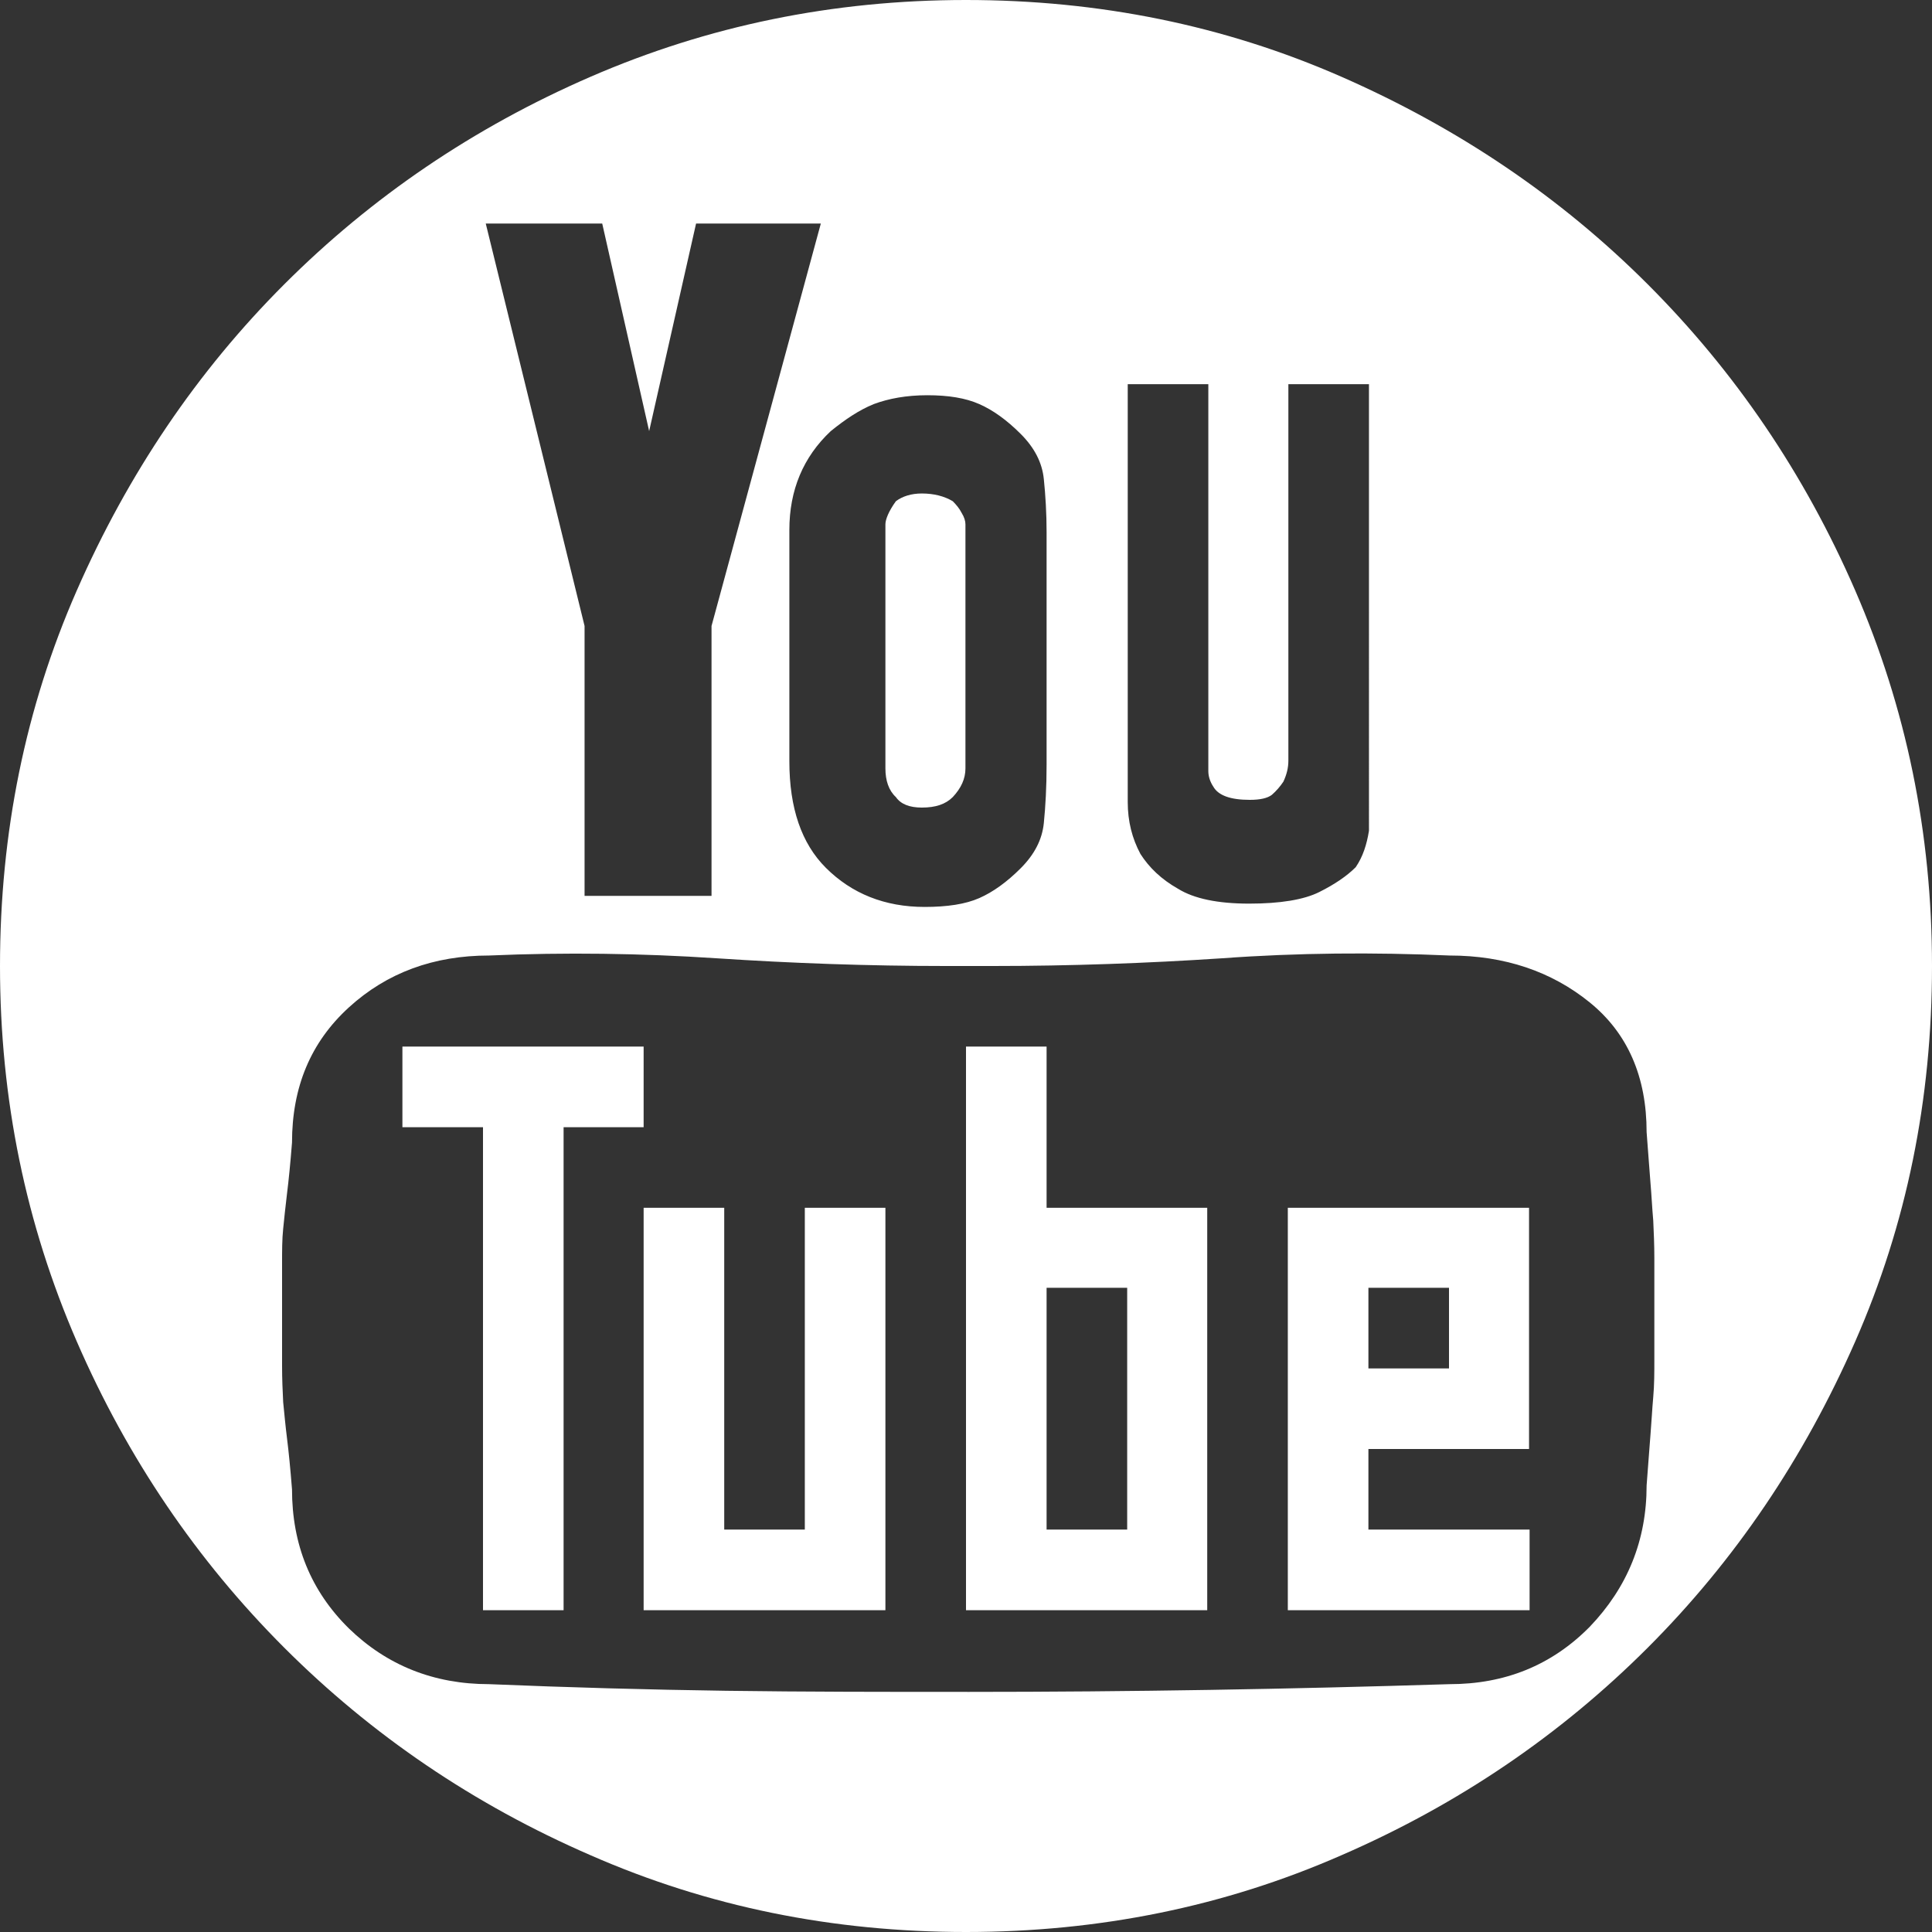 <?xml version="1.0" encoding="utf-8"?>
<!-- Generator: Adobe Illustrator 25.2.1, SVG Export Plug-In . SVG Version: 6.00 Build 0)  -->
<svg version="1.1" id="Layer_1" xmlns="http://www.w3.org/2000/svg" xmlns:xlink="http://www.w3.org/1999/xlink" x="0px" y="0px"
	 viewBox="0 0 35 35" style="enable-background:new 0 0 35 35;" xml:space="preserve">
<rect x="0" y="0" width="35" height="35" fill="#333333" stroke="none"/>
<style type="text/css">
	.st0{fill:#FFFFFF;}
</style>
<path class="st0" d="M17.5,0c2.41,0,4.68,0.46,6.8,1.39c2.12,0.93,3.97,2.18,5.55,3.76c1.58,1.58,2.84,3.43,3.76,5.55
	c0.92,2.12,1.39,4.38,1.39,6.8c0,2.42-0.46,4.68-1.39,6.8c-0.93,2.12-2.18,3.97-3.76,5.55c-1.58,1.58-3.43,2.84-5.55,3.76
	C22.18,34.54,19.91,35,17.5,35c-2.42,0-4.68-0.46-6.8-1.39c-2.12-0.92-3.97-2.18-5.55-3.76c-1.58-1.58-2.84-3.43-3.76-5.55
	S0,19.92,0,17.5c0-2.41,0.46-4.68,1.39-6.8c0.93-2.12,2.18-3.97,3.76-5.55c1.58-1.58,3.43-2.84,5.55-3.76S15.08,0,17.5,0z
	 M29.83,26.91c0.03-0.38,0.05-0.68,0.07-0.92c0.02-0.24,0.03-0.46,0.05-0.68c0.02-0.22,0.02-0.45,0.02-0.68s0-0.54,0-0.92
	s0-0.68,0-0.92c0-0.24-0.01-0.46-0.02-0.68c-0.02-0.22-0.03-0.45-0.05-0.68c-0.02-0.24-0.04-0.54-0.07-0.92c0-1-0.34-1.79-1.03-2.35
	c-0.69-0.56-1.54-0.85-2.54-0.85c-1.38-0.06-2.75-0.05-4.12,0.05c-1.36,0.09-2.75,0.14-4.16,0.14h-0.42h-0.42
	c-1.41,0-2.8-0.05-4.16-0.14c-1.36-0.09-2.74-0.11-4.12-0.05c-1,0-1.85,0.31-2.54,0.94c-0.69,0.63-1.03,1.44-1.03,2.45
	c-0.03,0.38-0.06,0.68-0.09,0.92s-0.05,0.45-0.07,0.64c-0.02,0.19-0.02,0.4-0.02,0.64c0,0.24,0,0.54,0,0.92s0,0.68,0,0.92
	s0.01,0.46,0.02,0.66c0.02,0.2,0.04,0.42,0.07,0.66s0.06,0.54,0.09,0.92c0,1,0.34,1.84,1.03,2.52c0.69,0.67,1.54,1.01,2.54,1.01
	c1.44,0.06,2.88,0.1,4.3,0.12c1.43,0.02,2.89,0.02,4.4,0.02c2.92,0,5.82-0.05,8.7-0.14c1,0,1.85-0.34,2.54-1.04
	C29.48,28.76,29.83,27.91,29.83,26.91z M11.67,20.42h-1.46v8.75H8.75v-8.75H7.29v-1.46h4.37V20.42z M8.8,4.05l1.79,7.29v4.89h2.3
	v-4.89l1.98-7.29h-2.26l-0.85,3.76l-0.85-3.76H8.8z M14.58,21.88h1.46v7.29h-1.46h-1.46h-1.46v-1.46v-5.83h1.46v5.83h1.46V21.88z
	 M18.49,7.86c-0.25-0.25-0.5-0.43-0.75-0.54c-0.25-0.11-0.56-0.16-0.94-0.16c-0.38,0-0.7,0.06-0.97,0.16
	c-0.27,0.11-0.52,0.28-0.78,0.49c-0.5,0.47-0.75,1.07-0.75,1.79v4.19c0,0.85,0.22,1.49,0.66,1.93c0.47,0.47,1.07,0.71,1.79,0.71
	c0.41,0,0.74-0.05,0.99-0.16c0.25-0.11,0.5-0.29,0.75-0.54c0.25-0.25,0.39-0.52,0.42-0.82c0.03-0.3,0.05-0.65,0.05-1.06V9.64
	c0-0.34-0.02-0.67-0.05-0.96C18.88,8.38,18.74,8.11,18.49,7.86z M16.7,8.94c0.22,0,0.41,0.05,0.56,0.14
	c0.06,0.06,0.12,0.13,0.16,0.21c0.05,0.08,0.07,0.15,0.07,0.21v4.42c0,0.19-0.08,0.36-0.23,0.52c-0.13,0.13-0.31,0.19-0.56,0.19
	c-0.22,0-0.38-0.06-0.47-0.19c-0.13-0.12-0.19-0.3-0.19-0.52V9.5c0-0.09,0.06-0.24,0.19-0.42C16.35,8.99,16.51,8.94,16.7,8.94z
	 M21.87,21.88v1.46v5.83h-1.46h-1.46H17.5v-1.46v-8.75h1.46v2.92h1.46H21.87z M20.42,23.33h-1.46v4.38h1.46V23.33z M22.63,16.37
	c0.56,0,0.99-0.07,1.27-0.21c0.28-0.14,0.5-0.29,0.66-0.45c0.13-0.19,0.2-0.41,0.24-0.66V6.96h-1.46v6.82
	c0,0.13-0.03,0.25-0.09,0.38c-0.06,0.09-0.13,0.17-0.21,0.24c-0.08,0.06-0.21,0.09-0.4,0.09c-0.35,0-0.57-0.08-0.66-0.24
	c-0.06-0.09-0.09-0.19-0.09-0.28V6.96h-1.46v7.57c0,0.35,0.08,0.66,0.23,0.94c0.16,0.25,0.38,0.46,0.68,0.63
	C21.63,16.28,22.06,16.37,22.63,16.37z M24.79,26.25v1.46h2.92v1.46h-1.46h-1.46h-1.46v-1.46v-5.83h4.37v4.37H24.79z M24.79,24.79
	h1.46v-1.46h-1.46V24.79z"/>
</svg>

